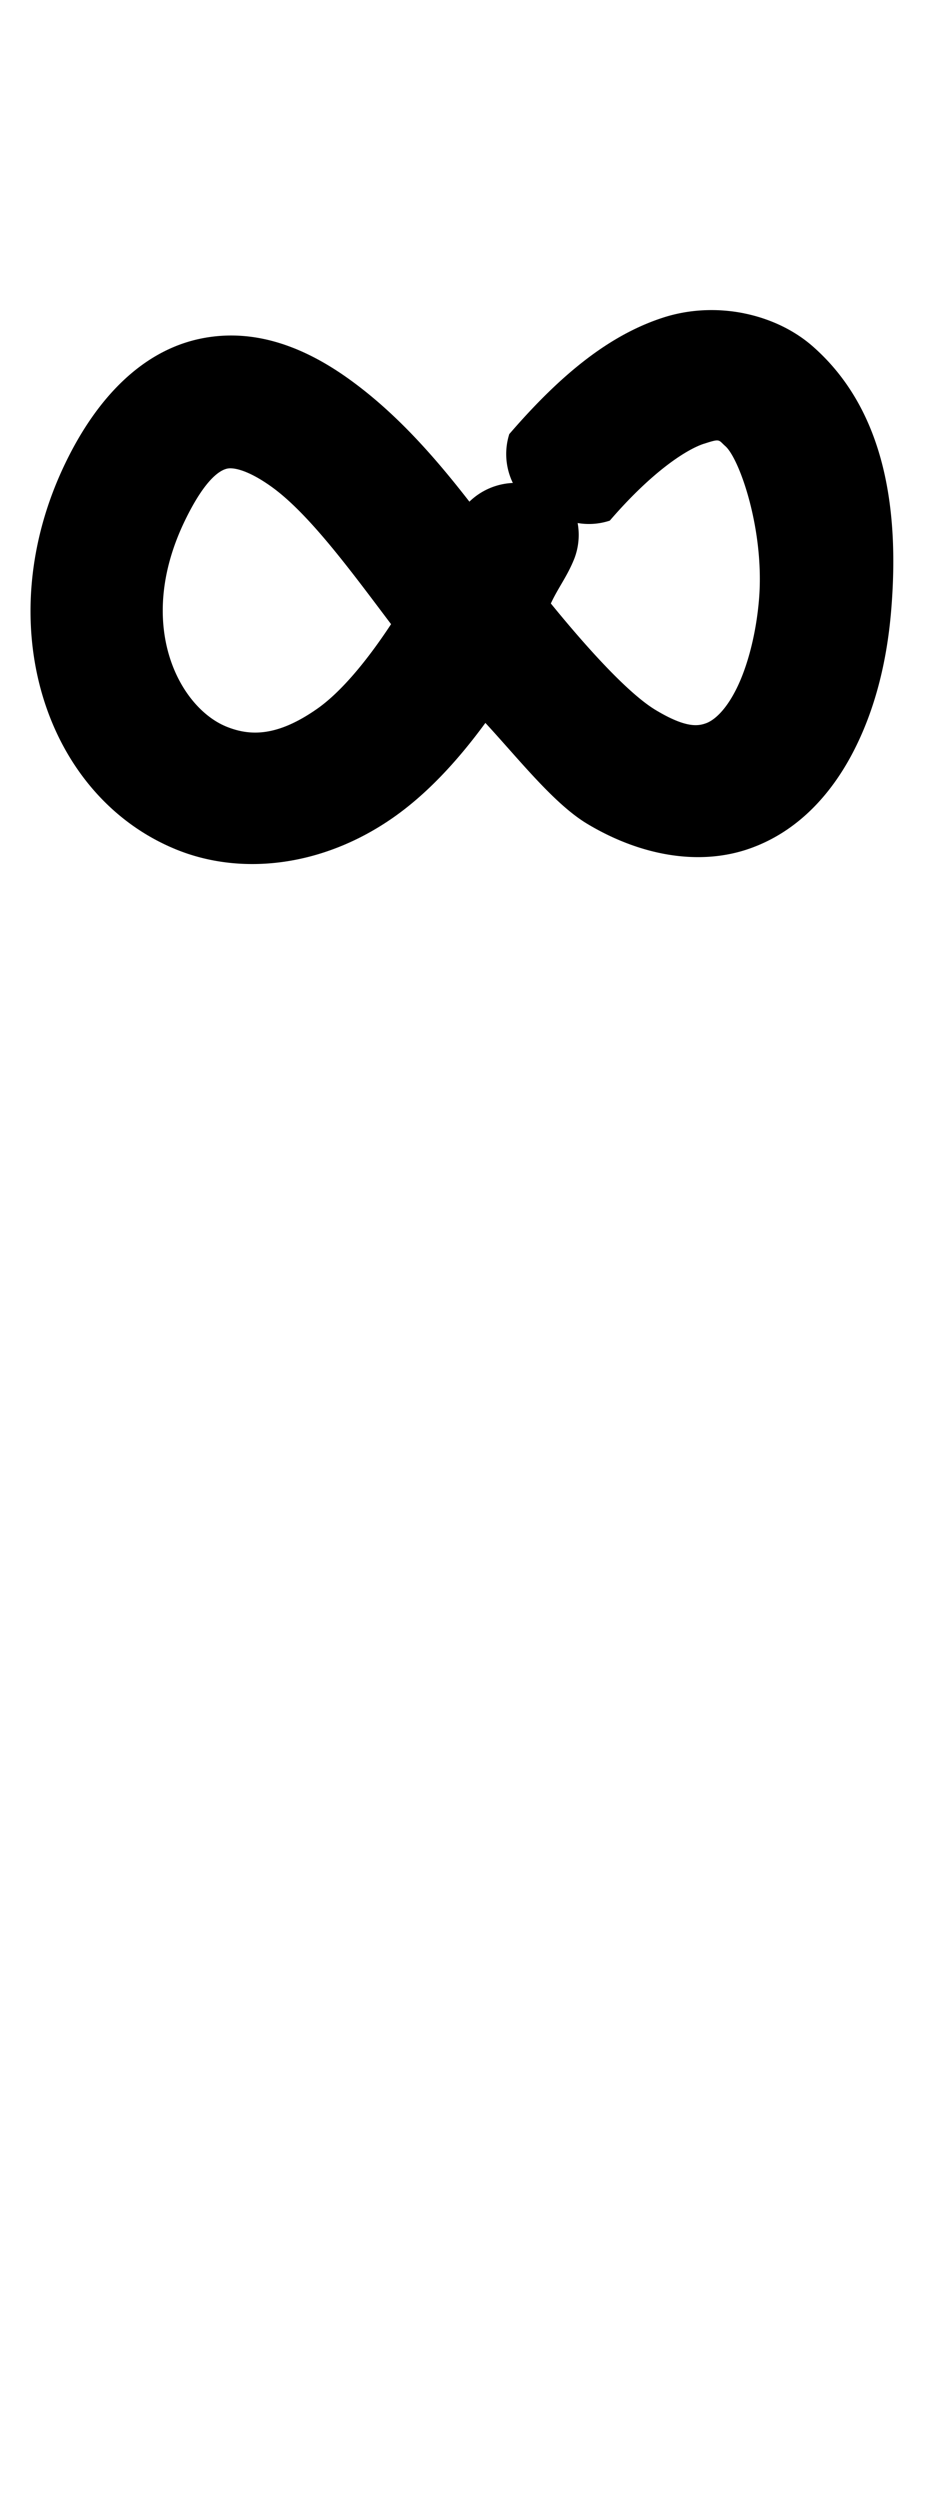 <?xml version="1.0" encoding="UTF-8" standalone="no"?>
<!-- Created with Inkscape (http://www.inkscape.org/) -->

<svg
   width="19.8mm"
   height="53.168mm"
   viewBox="0 0 19.8 53.168"
   version="1.1"
   id="svg70682"
   inkscape:version="1.2.1 (9c6d41e410, 2022-07-14)"
   sodipodi:docname="᪲.svg"
   xmlns:inkscape="http://www.inkscape.org/namespaces/inkscape"
   xmlns:sodipodi="http://sodipodi.sourceforge.net/DTD/sodipodi-0.dtd"
   xmlns="http://www.w3.org/2000/svg"
   xmlns:svg="http://www.w3.org/2000/svg">
  <sodipodi:namedview
     id="namedview70684"
     pagecolor="#ffffff"
     bordercolor="#000000"
     borderopacity="0.25"
     inkscape:showpageshadow="2"
     inkscape:pageopacity="0.0"
     inkscape:pagecheckerboard="0"
     inkscape:deskcolor="#d1d1d1"
     inkscape:document-units="mm"
     showgrid="false"
     inkscape:zoom="1.5500842"
     inkscape:cx="45.803964"
     inkscape:cy="151.92723"
     inkscape:window-width="1920"
     inkscape:window-height="1001"
     inkscape:window-x="-9"
     inkscape:window-y="-9"
     inkscape:window-maximized="1"
     inkscape:current-layer="layer1" />
  <defs
     id="defs70679" />
  <g
     inkscape:label="Capa 1"
     inkscape:groupmode="layer"
     id="layer1"
     transform="translate(-316.842,-67.7)">
    <path
       style="color:#000000;fill:#000000;stroke-linecap:round;stroke-linejoin:round;-inkscape-stroke:none"
       d="m 332.664,74.363 c -0.557,-0.112 -1.157,-0.091 -1.721,0.092 -1.128,0.366 -2.157,1.186 -3.27,2.477 a 1.411,1.411 0 0 0 0.076,1.039 1.411,1.411 0 0 0 -0.924,0.398 c -0.715,-0.92 -1.534,-1.868 -2.553,-2.602 -0.854,-0.615 -1.948,-1.121 -3.174,-0.863 -1.226,0.258 -2.189,1.246 -2.861,2.635 -1.639,3.382 -0.453,7.079 2.348,8.225 1.4,0.573 3.141,0.361 4.627,-0.682 0.697,-0.489 1.344,-1.176 1.953,-2.008 0.723,0.784 1.461,1.722 2.164,2.145 1.133,0.681 2.387,0.904 3.457,0.527 1.07,-0.377 1.786,-1.225 2.238,-2.127 0.453,-0.902 0.686,-1.911 0.771,-2.936 0.171,-2.05 -0.089,-4.23 -1.668,-5.617 -0.395,-0.347 -0.908,-0.591 -1.465,-0.703 z m -0.852,2.775 c 0.357,-0.116 0.303,-0.085 0.455,0.049 0.304,0.267 0.839,1.798 0.717,3.262 -0.061,0.732 -0.244,1.429 -0.482,1.904 -0.238,0.475 -0.485,0.672 -0.65,0.73 -0.165,0.058 -0.419,0.106 -1.066,-0.283 -0.54,-0.325 -1.364,-1.204 -2.229,-2.266 0.16,-0.344 0.349,-0.576 0.5,-0.955 a 1.411,1.411 0 0 0 0.07,-0.756 1.411,1.411 0 0 0 0.684,-0.051 c 0.916,-1.063 1.645,-1.519 2.002,-1.635 z m -10.133,0.527 c 0.119,-0.025 0.428,0.02 0.943,0.391 0.811,0.584 1.724,1.842 2.537,2.918 -0.548,0.833 -1.09,1.461 -1.568,1.797 -0.855,0.6 -1.434,0.586 -1.936,0.381 -1.003,-0.41 -1.95,-2.172 -0.879,-4.383 0.461,-0.951 0.783,-1.078 0.902,-1.104 z"
       id="path33798-8" />
  </g>
</svg>
